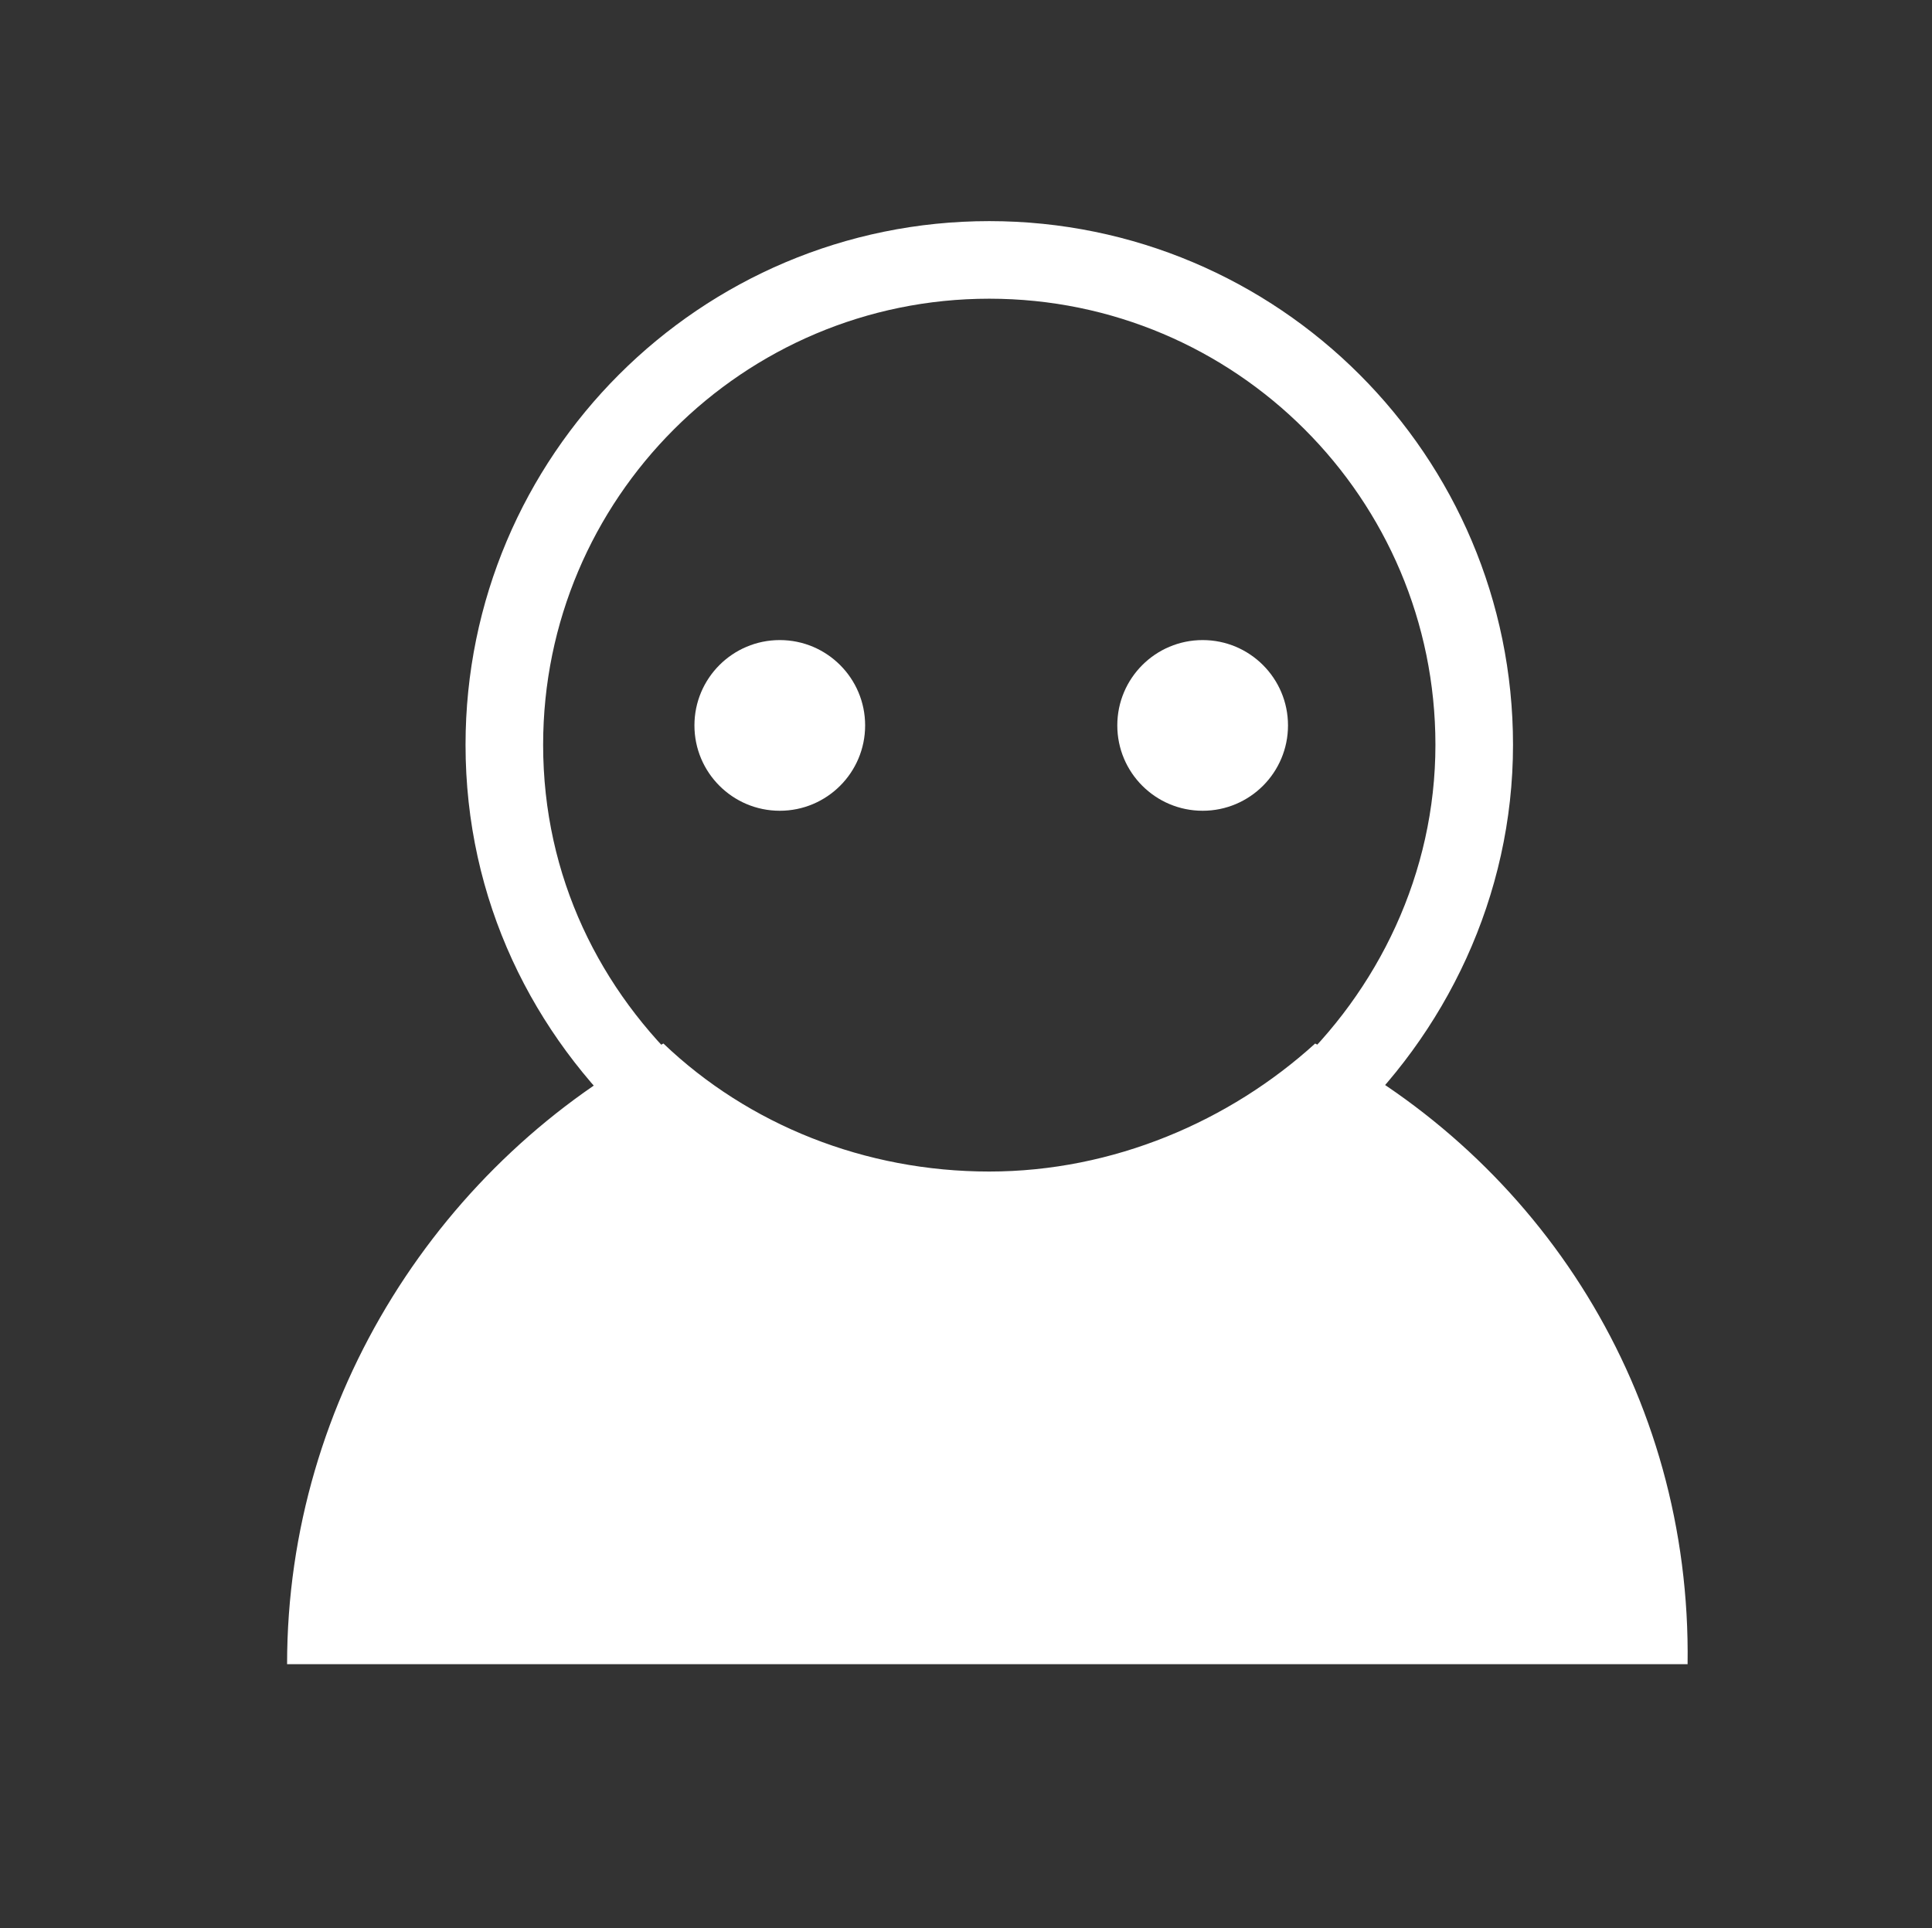 <?xml version="1.0" encoding="utf-8"?>
<!-- Generator: Adobe Illustrator 26.2.1, SVG Export Plug-In . SVG Version: 6.00 Build 0)  -->
<svg version="1.1" id="Calque_1" xmlns="http://www.w3.org/2000/svg" xmlns:xlink="http://www.w3.org/1999/xlink" x="0px" y="0px"
	 viewBox="0 0 49.8 49.7" style="enable-background:new 0 0 49.8 49.7;" xml:space="preserve">
<rect x="0" y="0" width="49.8" height="49.7" fill="#333333" stroke="none"/>
<style type="text/css">
	.st0{fill:#FFFFFF;}
	.st1{fill:none;stroke:#FFFFFF;stroke-width:2;stroke-miterlimit:10;}
</style>
<path class="st0" d="M33.9,26.9c-2.2,2-5.2,3.3-8.4,3.3s-6.2-1.2-8.4-3.3c-5.7,3-9.7,9.1-9.7,16h36.1C43.6,35.9,39.7,29.9,33.9,26.9
	z"/>
<path class="st1" d="M33.9,28.4c2.5-2.3,4.1-5.6,4.1-9.2c0-6.9-5.6-12.5-12.5-12.5S13,12.3,13,19.2c0,3.7,1.6,6.9,4.1,9.2"/>
<g>
	<circle class="st0" cx="31" cy="18.7" r="2.2"/>
	<circle class="st0" cx="20.1" cy="18.7" r="2.2"/>
</g>
</svg>
